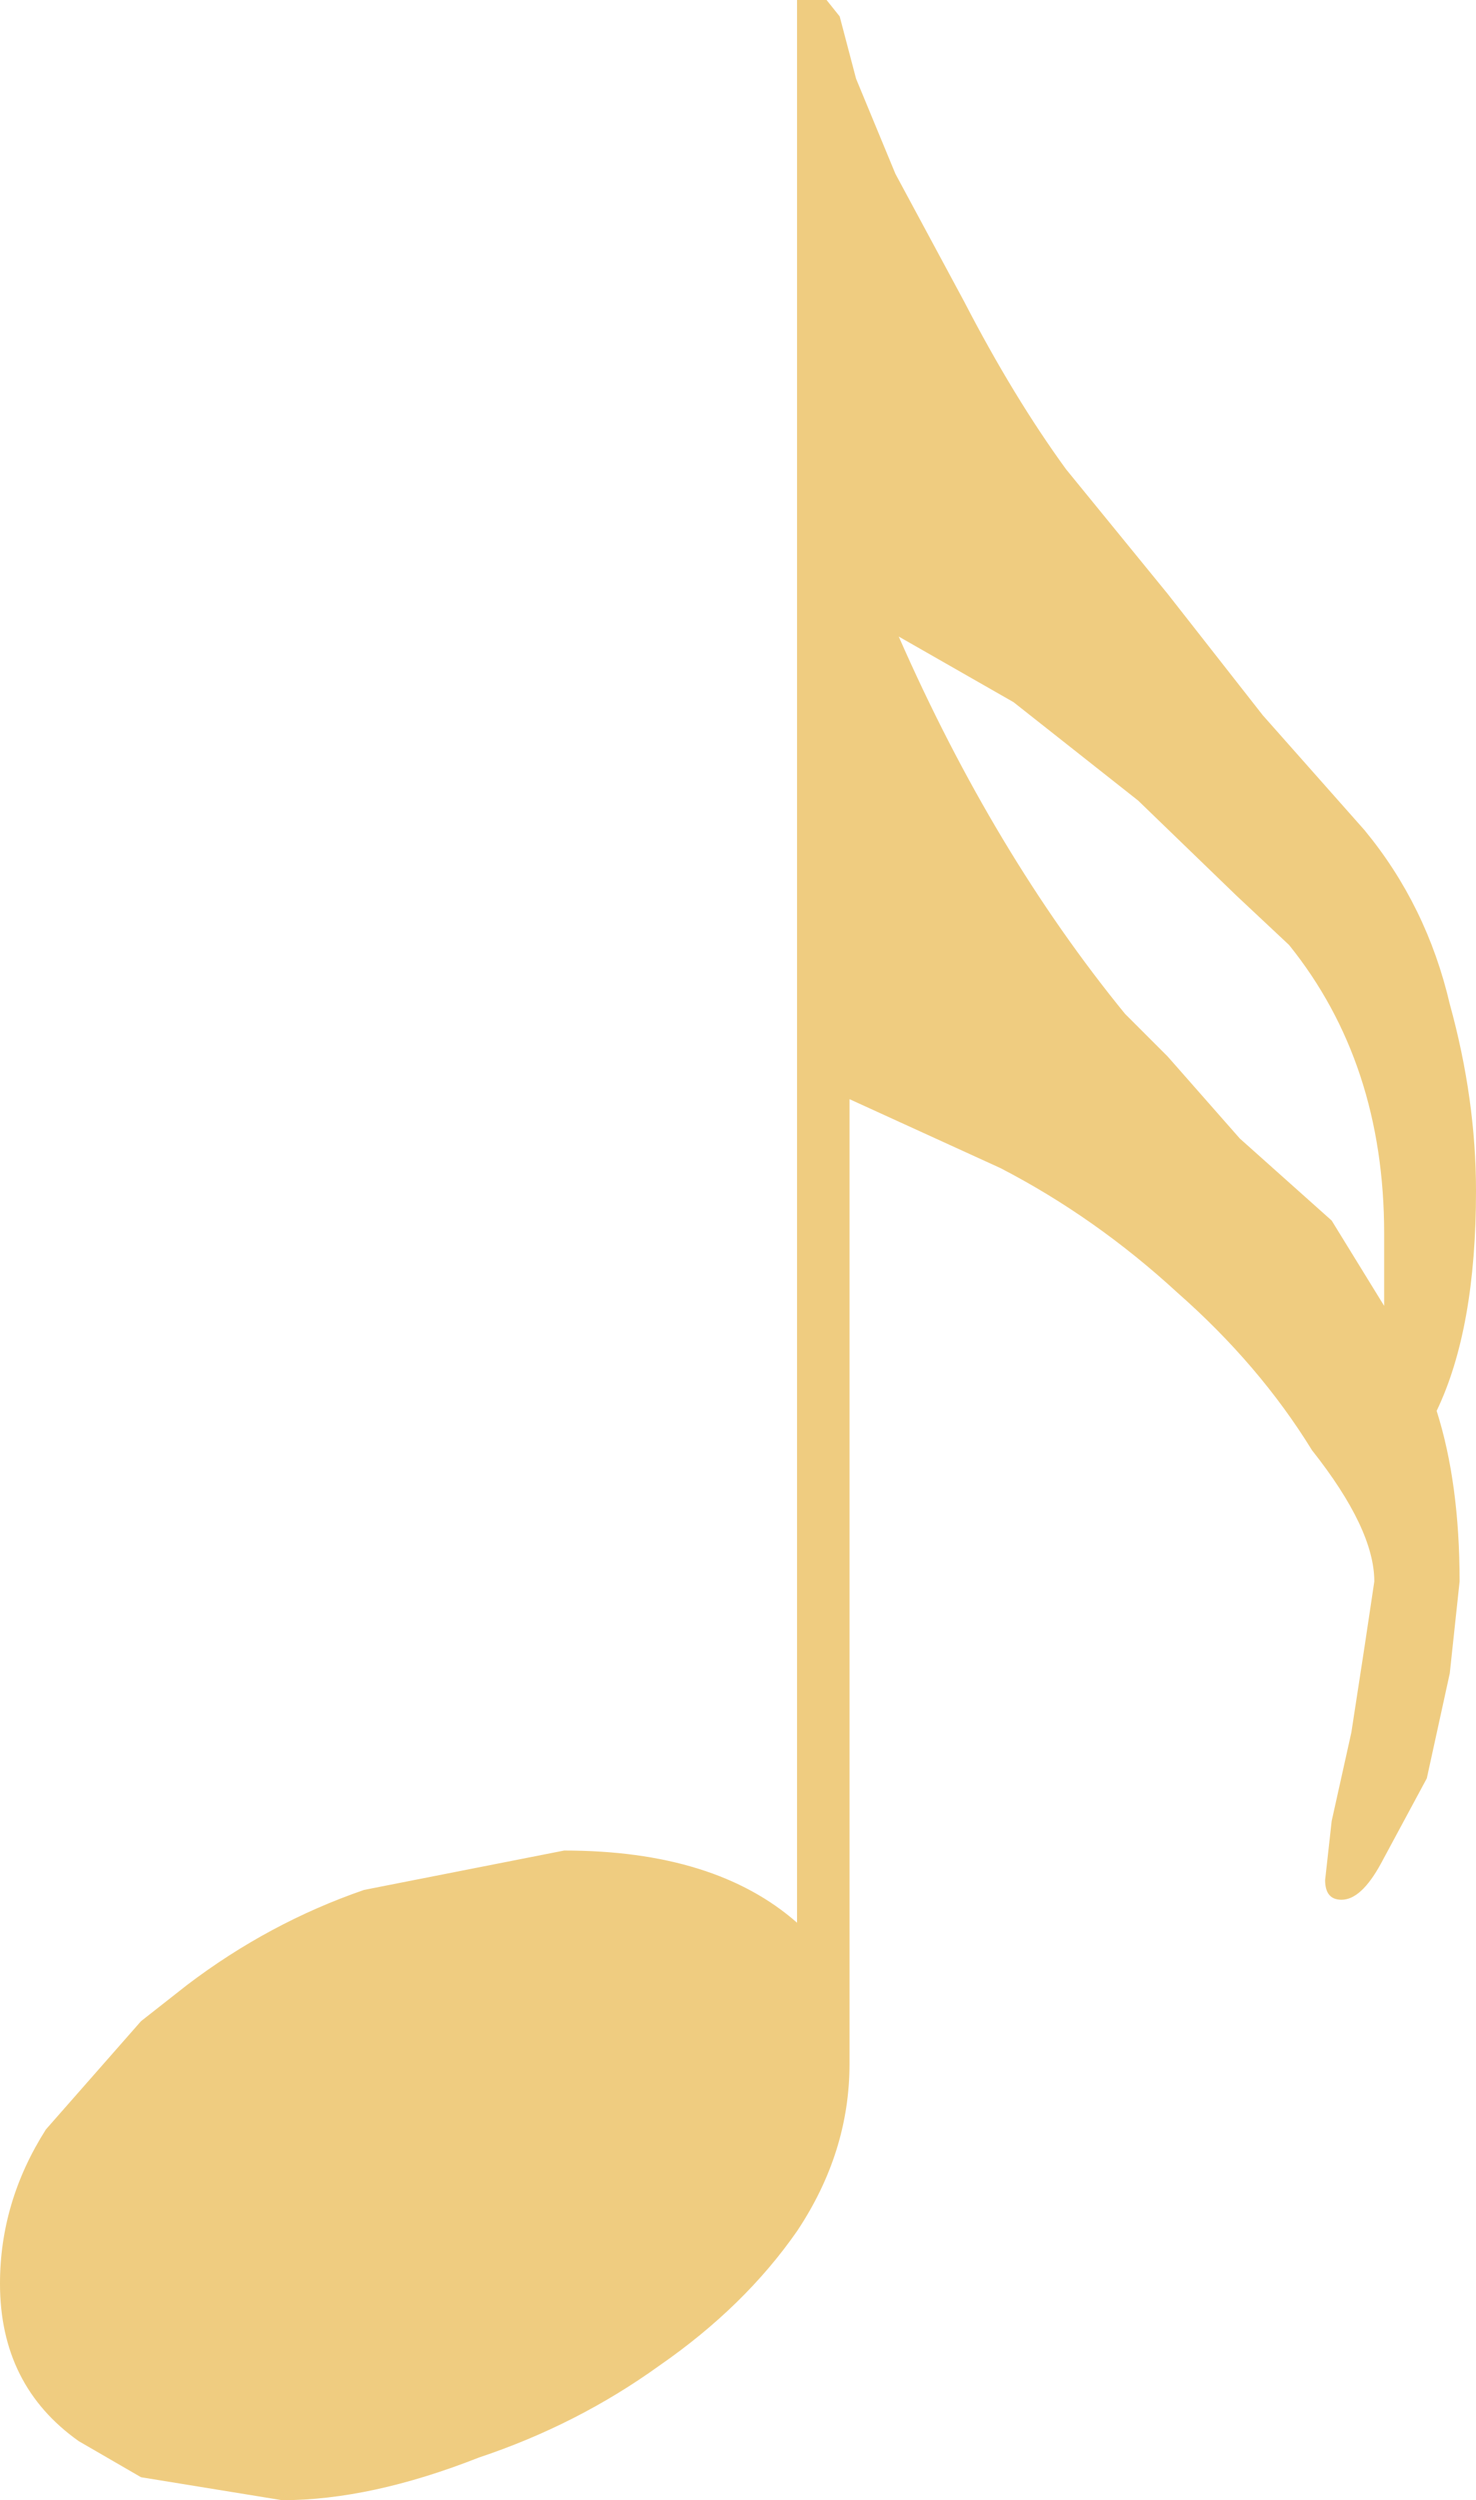 <?xml version="1.0" encoding="UTF-8" standalone="no"?>
<svg xmlns:xlink="http://www.w3.org/1999/xlink" height="38.1px" width="22.5px" xmlns="http://www.w3.org/2000/svg">
  <g transform="matrix(1.0, 0.0, 0.0, 1.0, 6.5, 33.0)">
    <path d="M8.2 -28.4 Q8.95 -26.95 9.75 -25.85 L11.3 -23.95 12.75 -22.1 14.3 -20.35 Q15.25 -19.2 15.6 -17.7 16.0 -16.25 16.0 -14.85 16.0 -12.75 15.4 -11.5 15.75 -10.4 15.75 -8.9 L15.6 -7.5 15.25 -5.9 14.55 -4.6 Q14.25 -4.05 13.95 -4.05 13.7 -4.05 13.7 -4.35 L13.8 -5.25 14.1 -6.6 14.3 -7.9 14.45 -8.9 Q14.45 -9.7 13.5 -10.9 12.7 -12.2 11.45 -13.3 10.2 -14.45 8.75 -15.2 L6.45 -16.25 6.45 -1.55 Q6.45 -0.2 5.65 1.0 4.85 2.15 3.55 3.05 2.3 3.95 0.8 4.45 -0.85 5.1 -2.2 5.1 L-4.35 4.75 -5.3 4.2 Q-6.5 3.35 -6.5 1.8 -6.5 0.55 -5.8 -0.55 L-4.35 -2.2 -3.65 -2.75 Q-2.4 -3.7 -0.95 -4.2 L2.1 -4.8 Q4.4 -4.8 5.65 -3.7 L5.65 -33.0 6.1 -33.0 6.3 -32.75 6.55 -31.8 7.15 -30.35 8.2 -28.4 M10.85 -20.8 L8.95 -22.3 7.2 -23.3 Q8.65 -20.0 10.65 -17.55 L11.3 -16.9 12.4 -15.65 13.8 -14.4 14.6 -13.1 14.6 -13.7 14.6 -14.2 Q14.6 -16.8 13.15 -18.6 L12.35 -19.35 10.85 -20.8" fill="#efcc80" fill-rule="evenodd" stroke="none"/>
  </g>
</svg>
